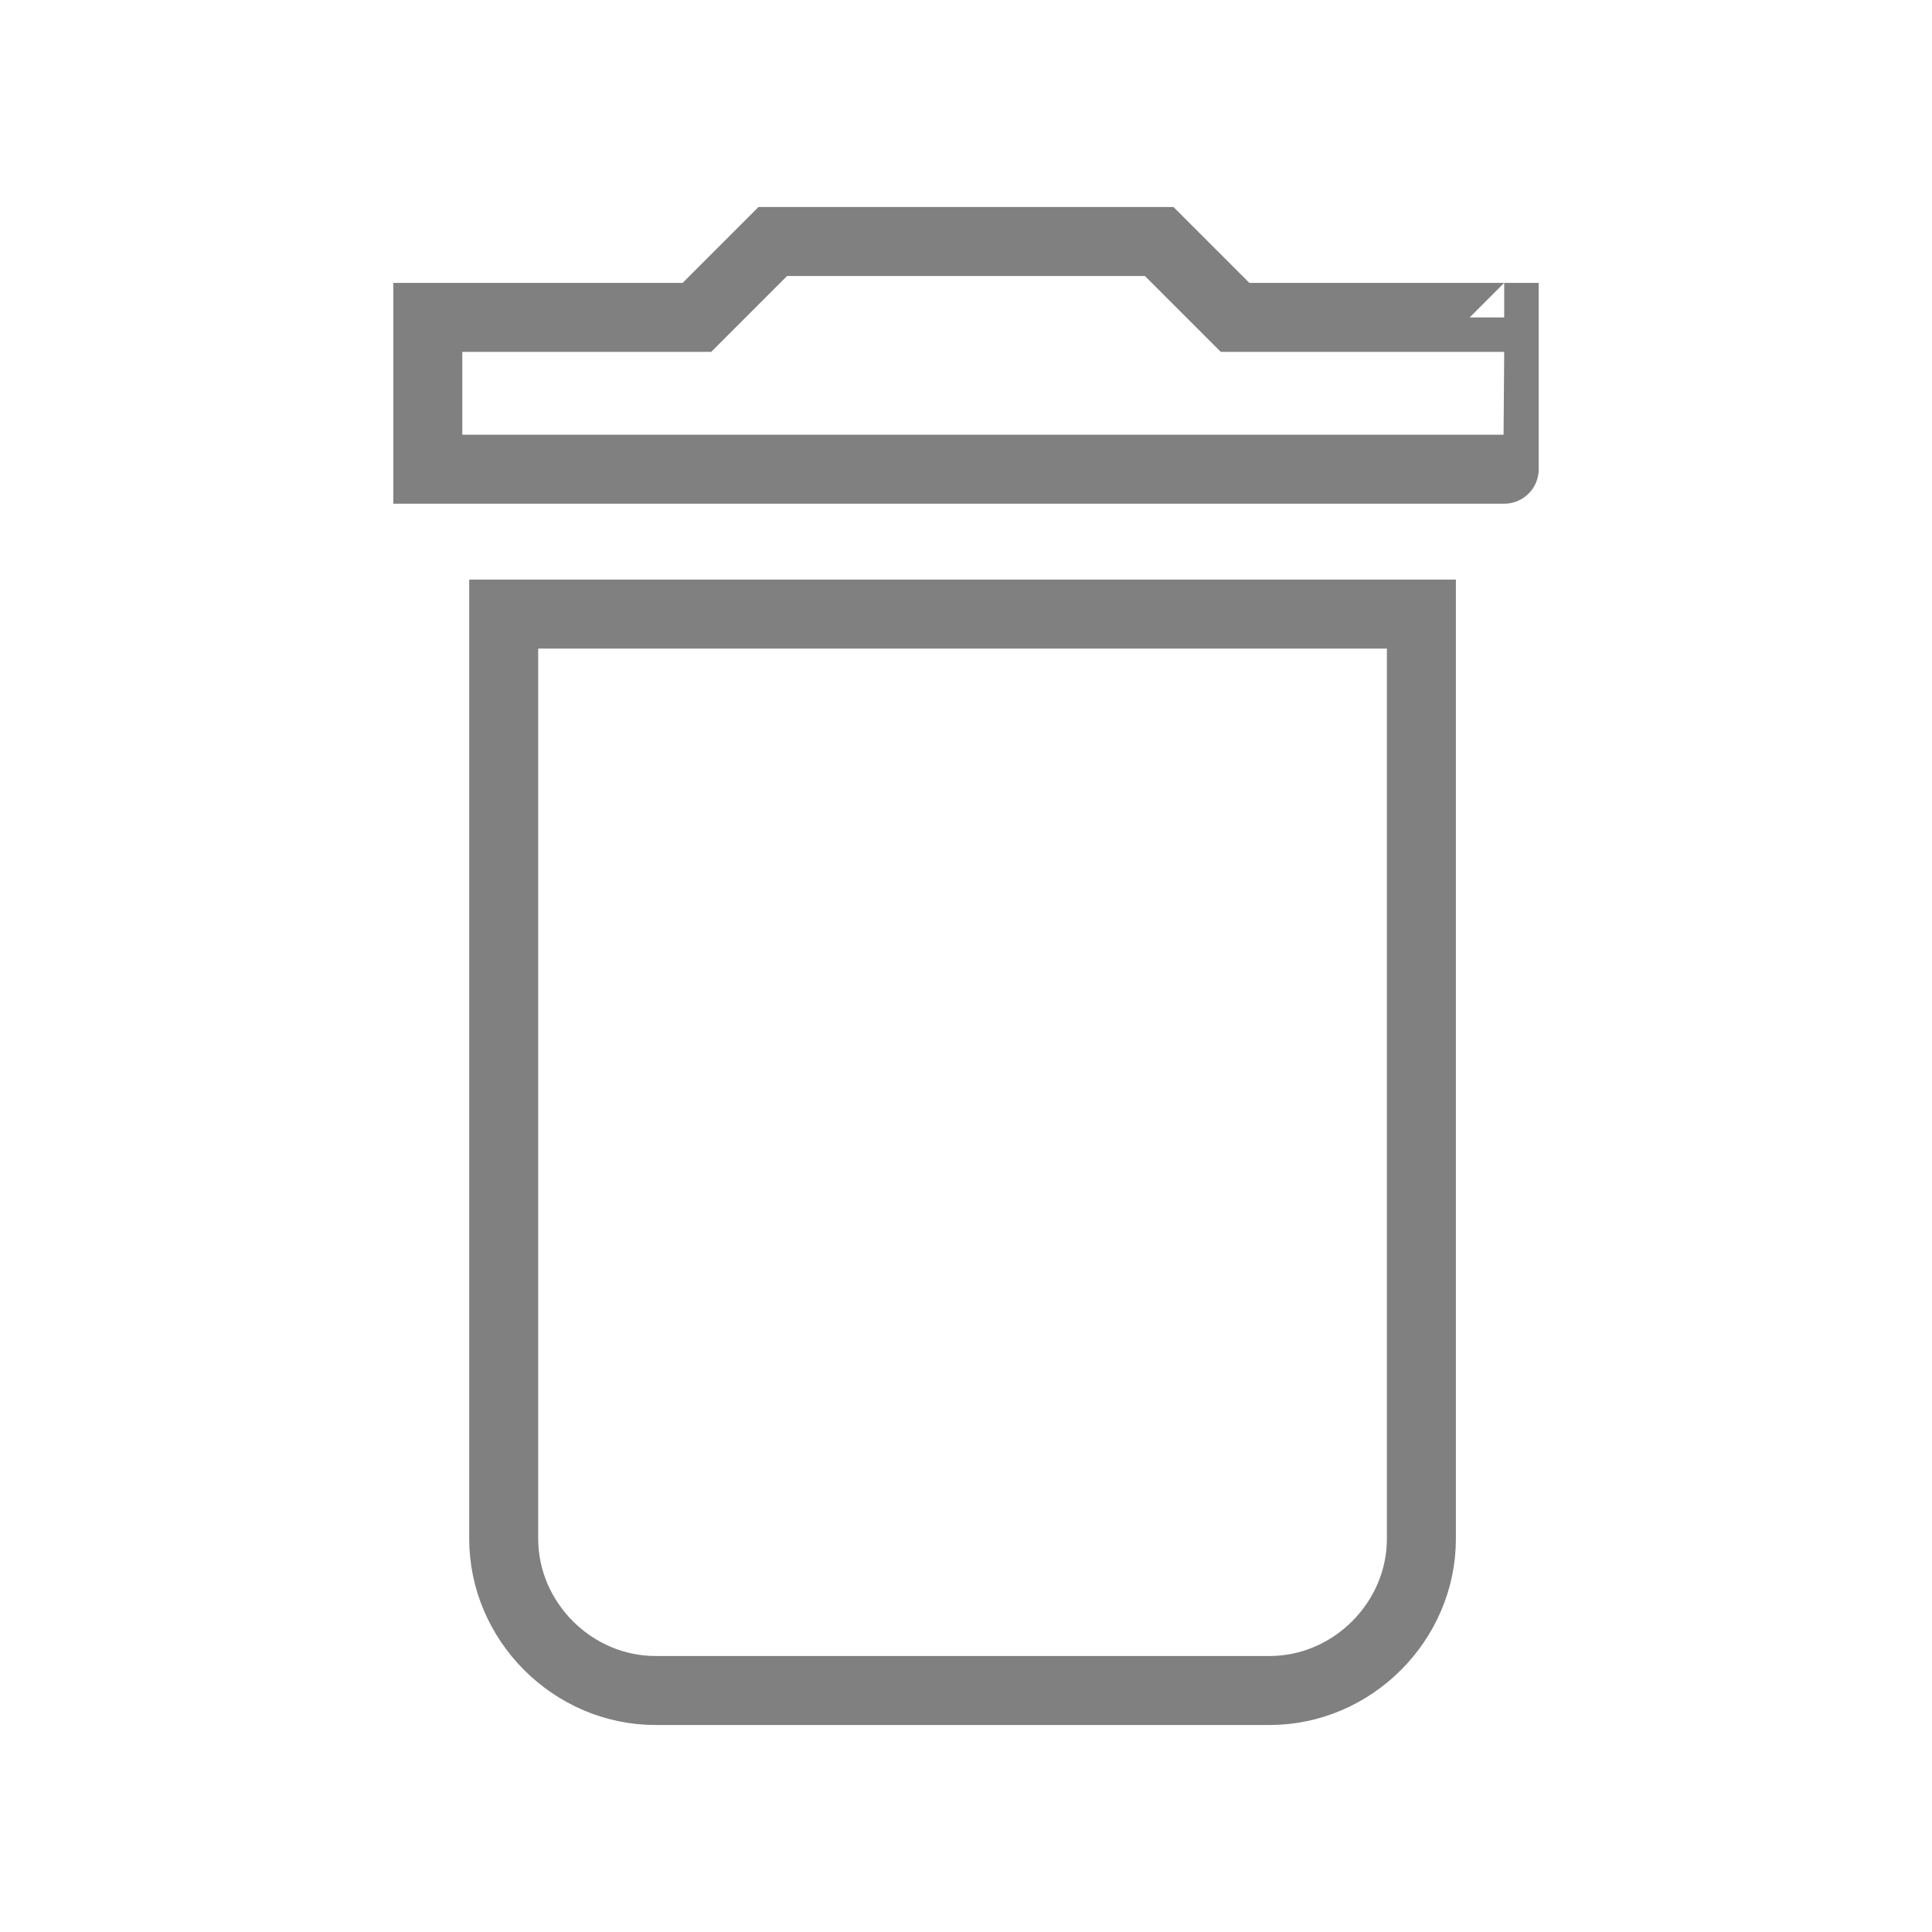<?xml version="1.0" encoding="utf-8"?>
<!-- Generator: Adobe Illustrator 19.1.0, SVG Export Plug-In . SVG Version: 6.00 Build 0)  -->
<svg version="1.1" id="Layer_1" xmlns="http://www.w3.org/2000/svg" xmlns:xlink="http://www.w3.org/1999/xlink" x="0px" y="0px"
	 viewBox="7 -9 28 28" style="enable-background:new 7 -9 28 28;" xml:space="preserve">
<style type="text/css">
	.st0{fill:none;stroke:#808080;stroke-miterlimit:10;}
	.st1{fill:none;}
</style>
<path class="st0" d="M14.3,13.3c0,1.2,1,2.2,2.2,2.2h8.9c1.2,0,2.2-1,2.2-2.2V-0.1H14.3V13.3z M28.8-4.4h-3.9l-1.1-1.1h-5.6
	l-1.1,1.1h-3.9v2.2h15.6C28.8-2.2,28.8-4.4,28.8-4.4z"/>
<path class="st1" d="M24-28h48v48H24V-28z"/>
</svg>
